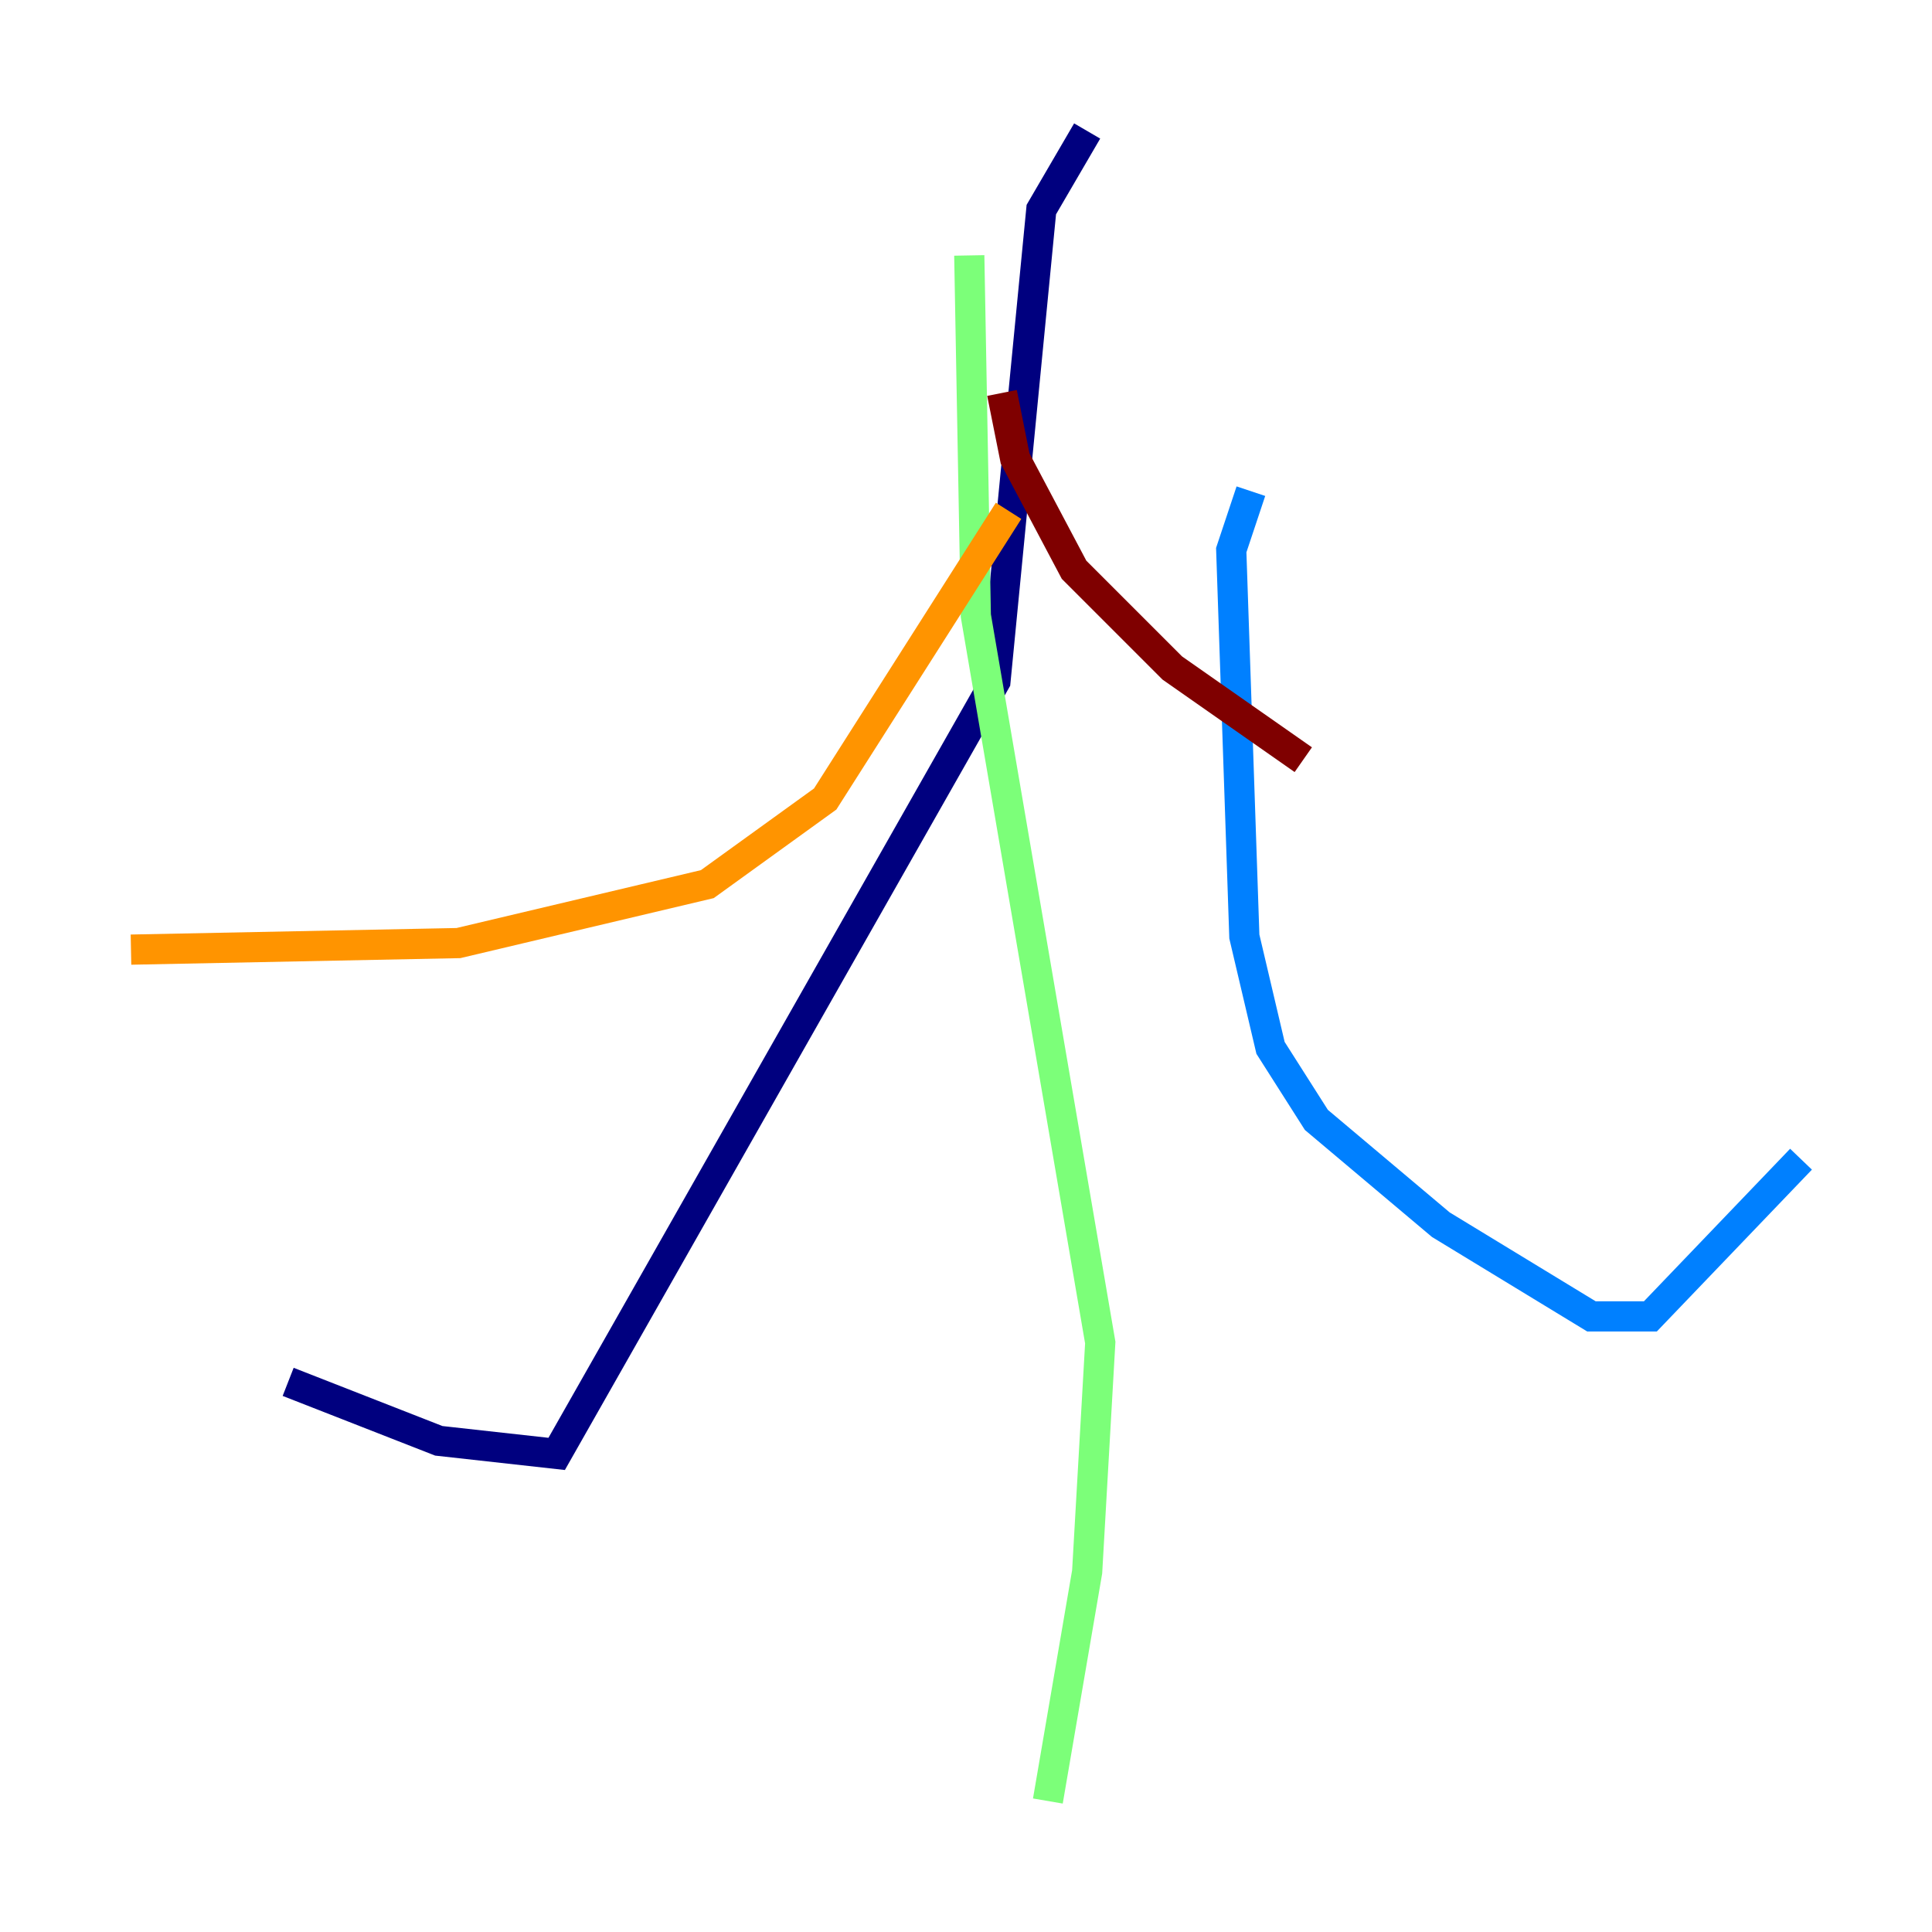 <?xml version="1.0" encoding="utf-8" ?>
<svg baseProfile="tiny" height="128" version="1.2" viewBox="0,0,128,128" width="128" xmlns="http://www.w3.org/2000/svg" xmlns:ev="http://www.w3.org/2001/xml-events" xmlns:xlink="http://www.w3.org/1999/xlink"><defs /><polyline fill="none" points="72.027,8.678 68.99,13.885 65.953,45.125 36.881,96.325 29.071,95.458 19.091,91.552" stroke="#00007f" stroke-width="2" /><polyline fill="none" points="82.875,32.542 81.573,36.447 82.441,62.047 84.176,69.424 87.214,74.197 95.458,81.139 105.437,87.214 109.342,87.214 119.322,76.8" stroke="#0080ff" stroke-width="2" /><polyline fill="none" points="64.217,16.922 64.651,40.786 72.895,88.949 72.027,104.136 69.424,119.322" stroke="#7cff79" stroke-width="2" /><polyline fill="none" points="66.82,33.844 54.671,52.936 46.861,58.576 30.373,62.481 8.678,62.915" stroke="#ff9400" stroke-width="2" /><polyline fill="none" points="66.386,26.034 67.254,30.373 71.159,37.749 77.668,44.258 86.346,50.332" stroke="#7f0000" stroke-width="2" /></svg>